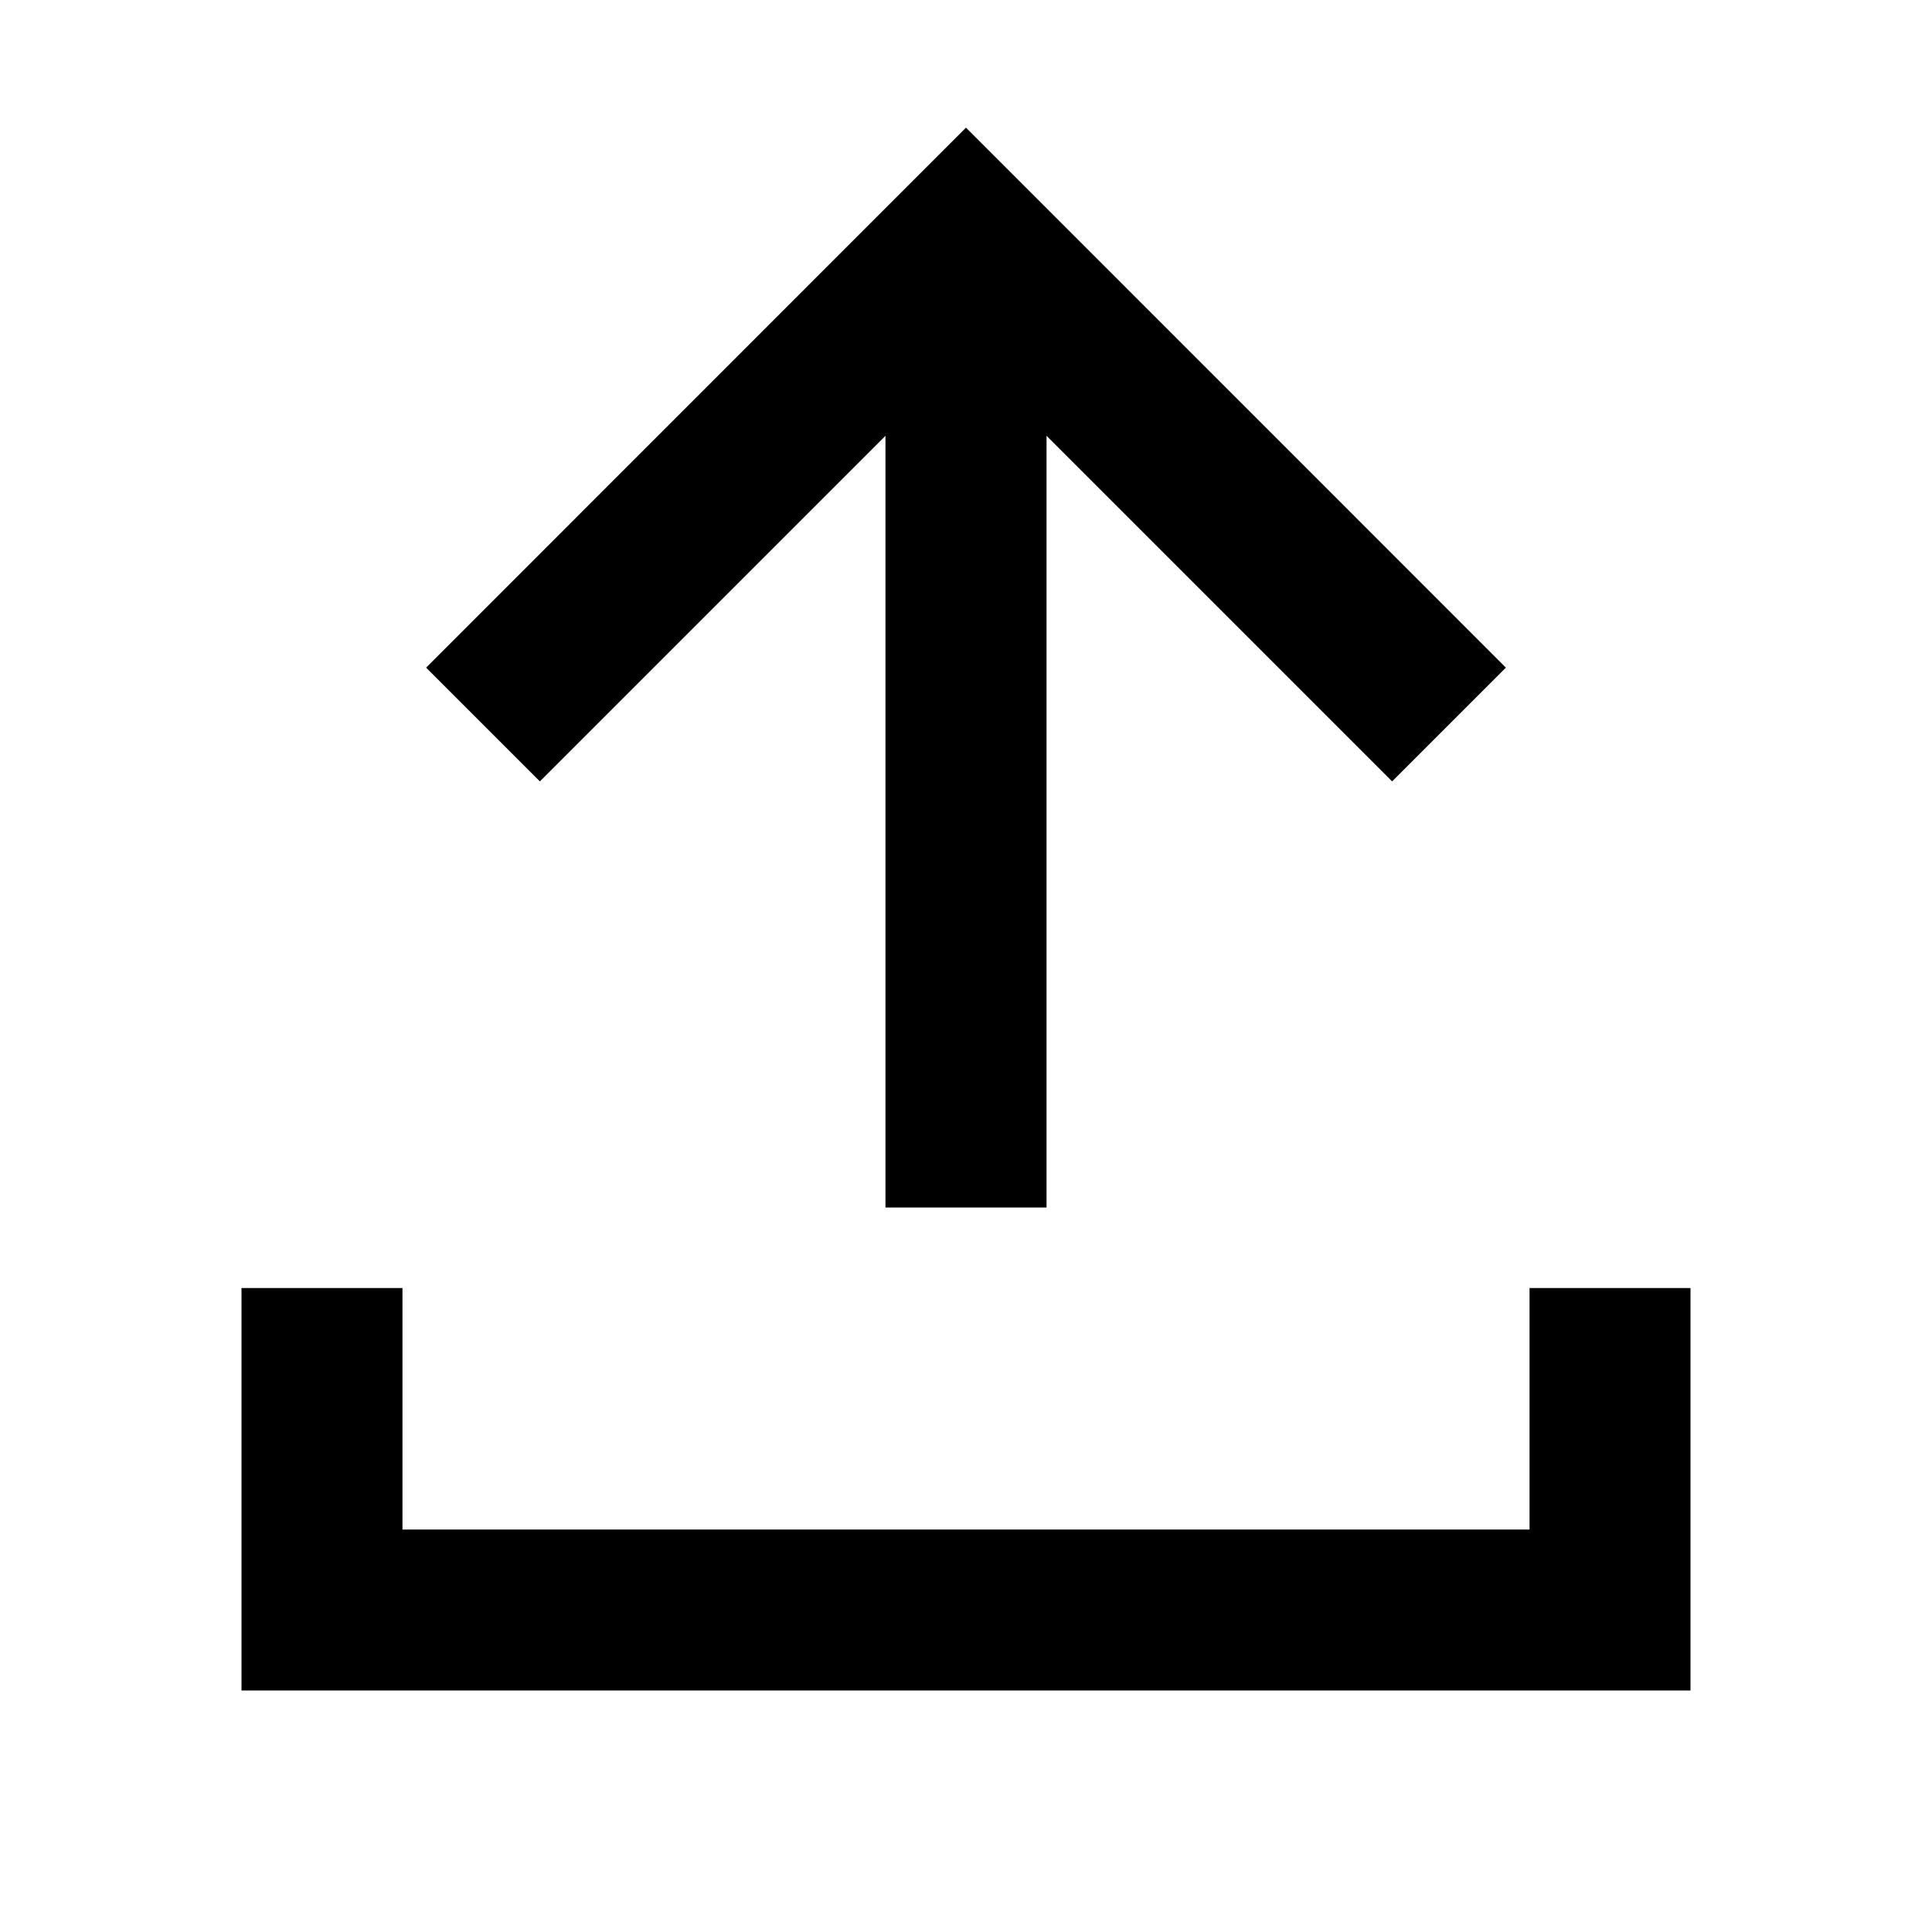 <svg width="16" height="16" viewBox="0 0 16 16" fill="none" xmlns="http://www.w3.org/2000/svg">
<path d="M12.667 10.667V12.667H3.333V10.667H2V14H14V10.667H12.667Z" fill="currentColor"/>
<path d="M7.333 3.609V10H8.667V3.609L11.529 6.471L12.471 5.529L8 1.057L3.529 5.529L4.471 6.471L7.333 3.609Z" fill="currentColor"/>
</svg>
